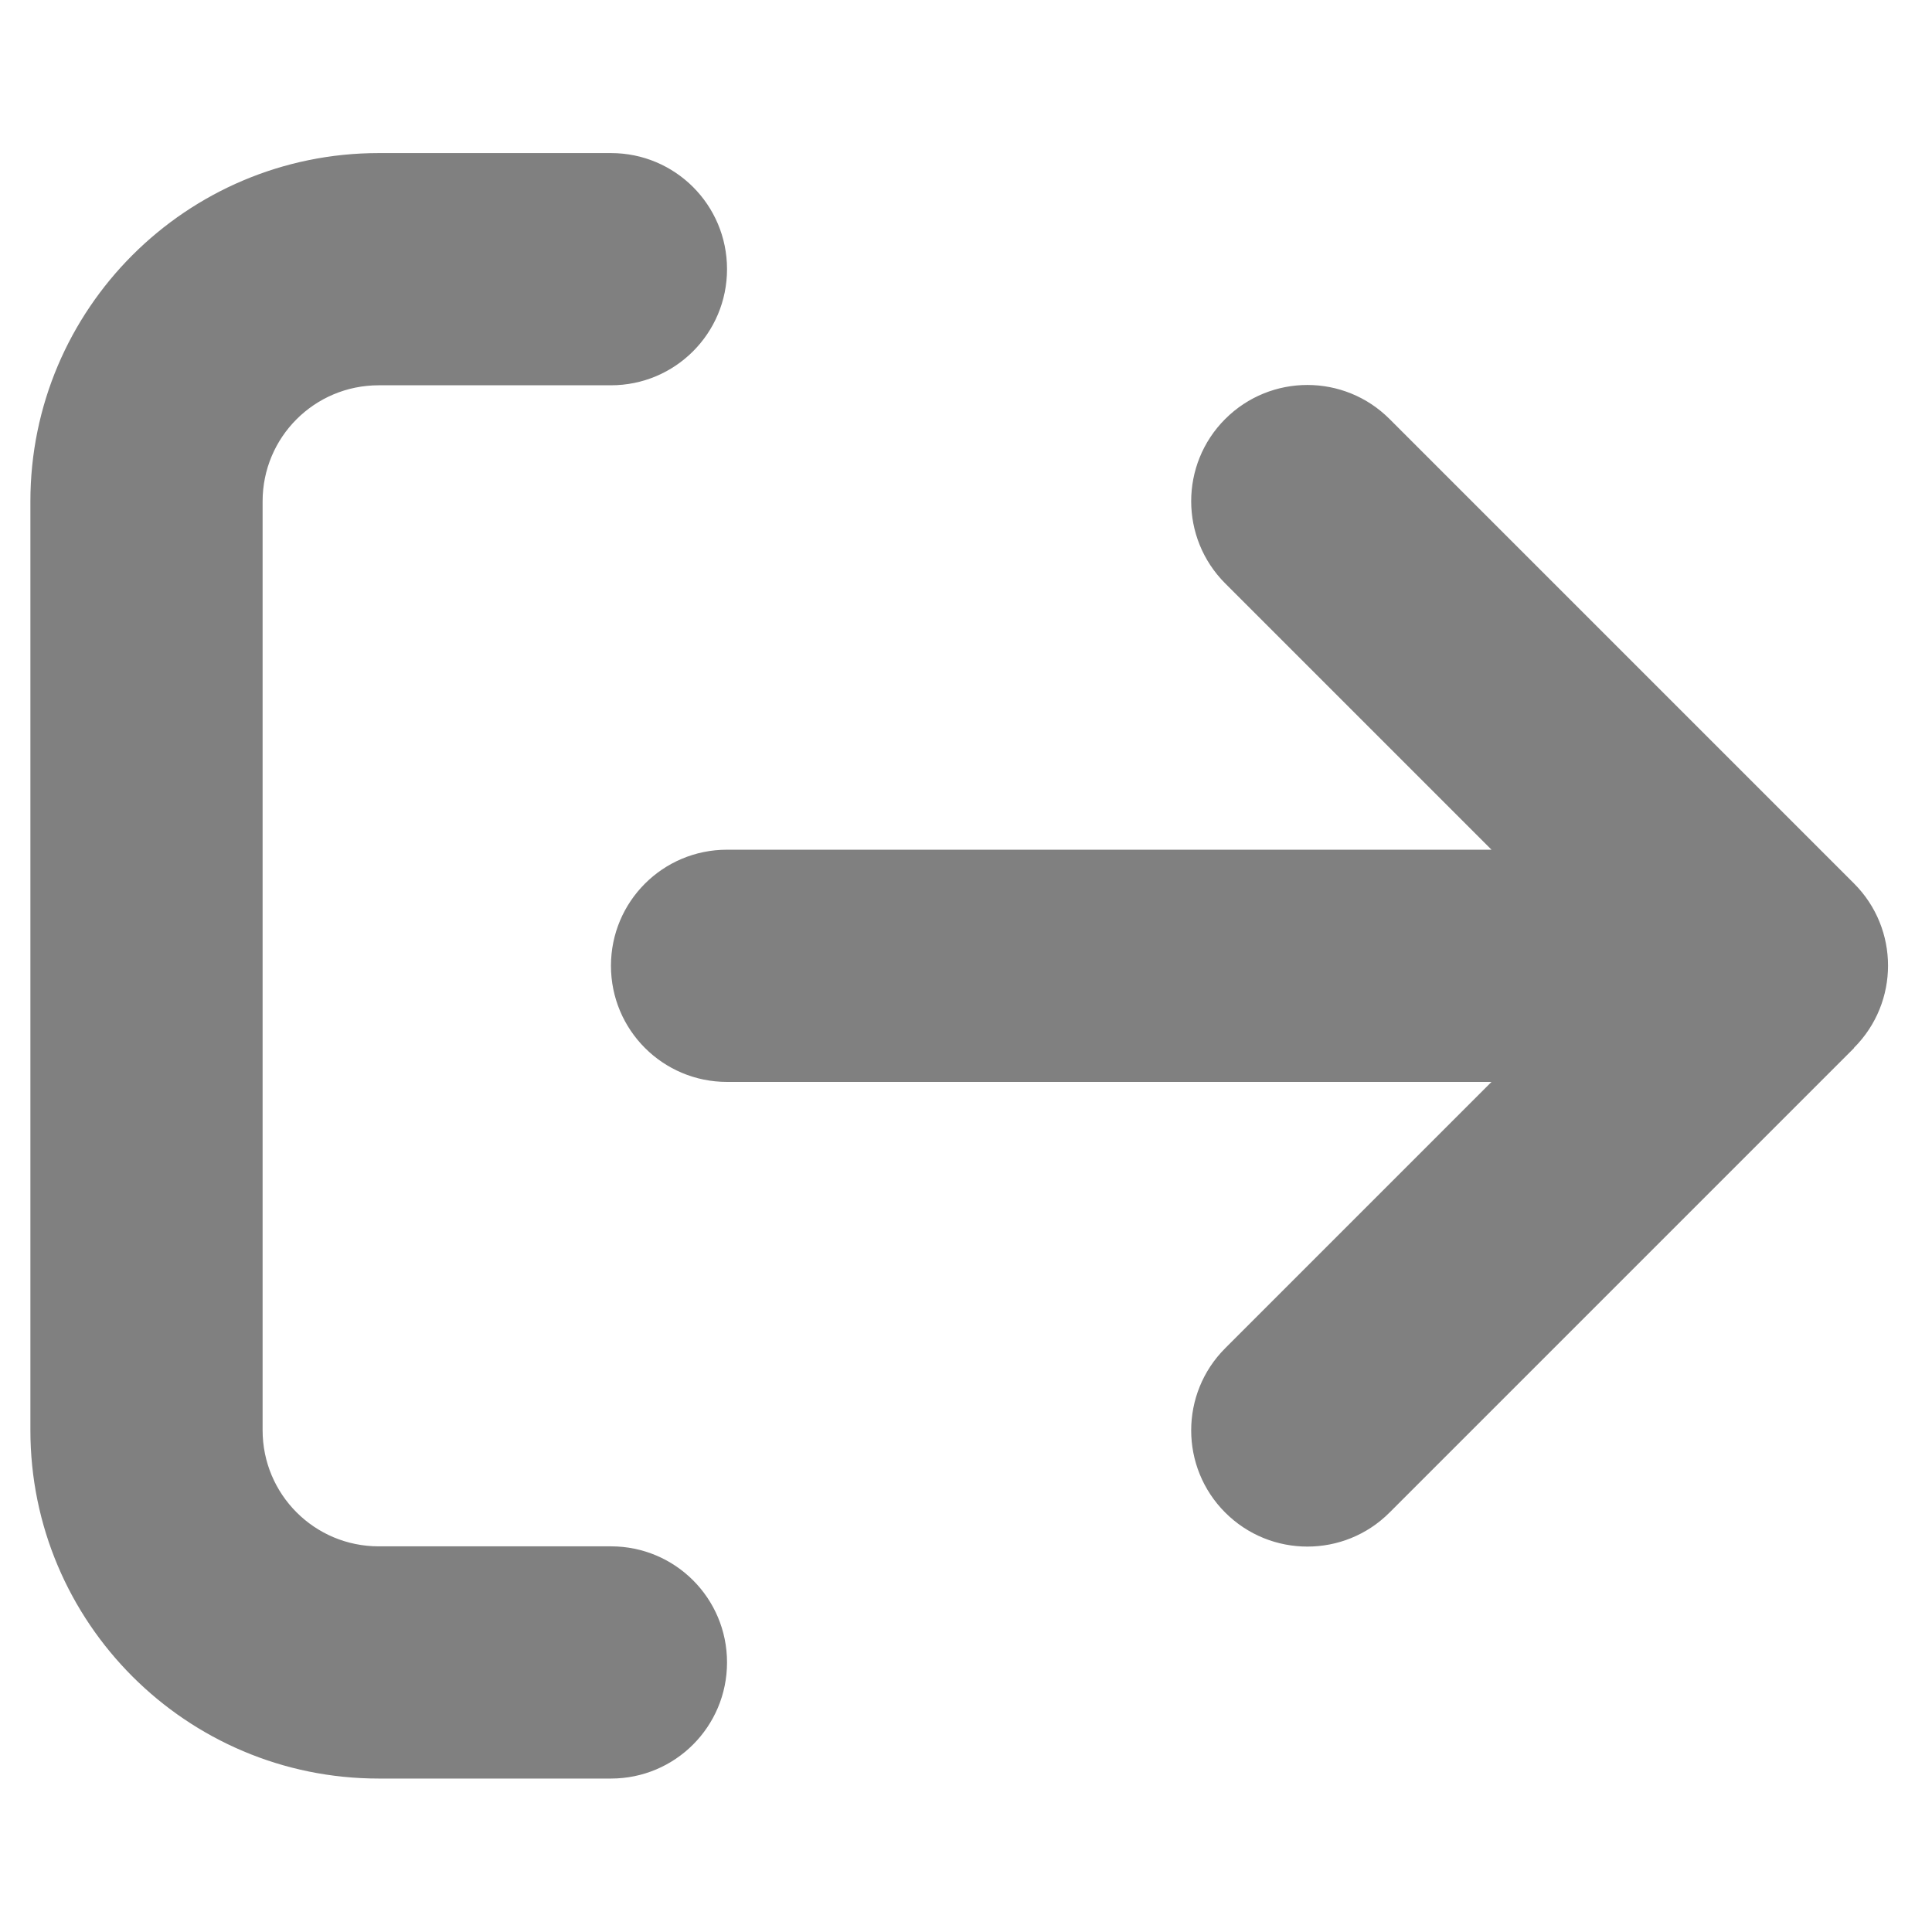 <svg width="26" height="26" viewBox="0 0 26 26" fill="none" xmlns="http://www.w3.org/2000/svg">
<g clip-path="url(#clip0_66_1909)">
<path d="M24.95 14.101C25.561 13.49 25.561 12.499 24.95 11.889L18.7 5.639C18.09 5.028 17.099 5.028 16.488 5.639C15.878 6.249 15.878 7.24 16.488 7.851L20.072 11.435H9.784C8.92 11.435 8.222 12.133 8.222 12.997C8.222 13.861 8.92 14.56 9.784 14.56H20.072L16.488 18.144C15.878 18.754 15.878 19.745 16.488 20.355C17.099 20.966 18.09 20.966 18.7 20.355L24.95 14.105V14.101ZM8.222 5.185C9.086 5.185 9.784 4.486 9.784 3.622C9.784 2.758 9.086 2.06 8.222 2.06H5.097C2.509 2.06 0.409 4.159 0.409 6.747V19.247C0.409 21.835 2.509 23.935 5.097 23.935H8.222C9.086 23.935 9.784 23.236 9.784 22.372C9.784 21.508 9.086 20.81 8.222 20.81H5.097C4.232 20.81 3.534 20.111 3.534 19.247V6.747C3.534 5.883 4.232 5.185 5.097 5.185H8.222Z" fill="#808080"/>
</g>
<defs>
<clipPath id="clip0_66_1909">
<rect width="25" height="25" fill="white" transform="translate(0.409 0.497)"/>
</clipPath>
</defs>
</svg>
